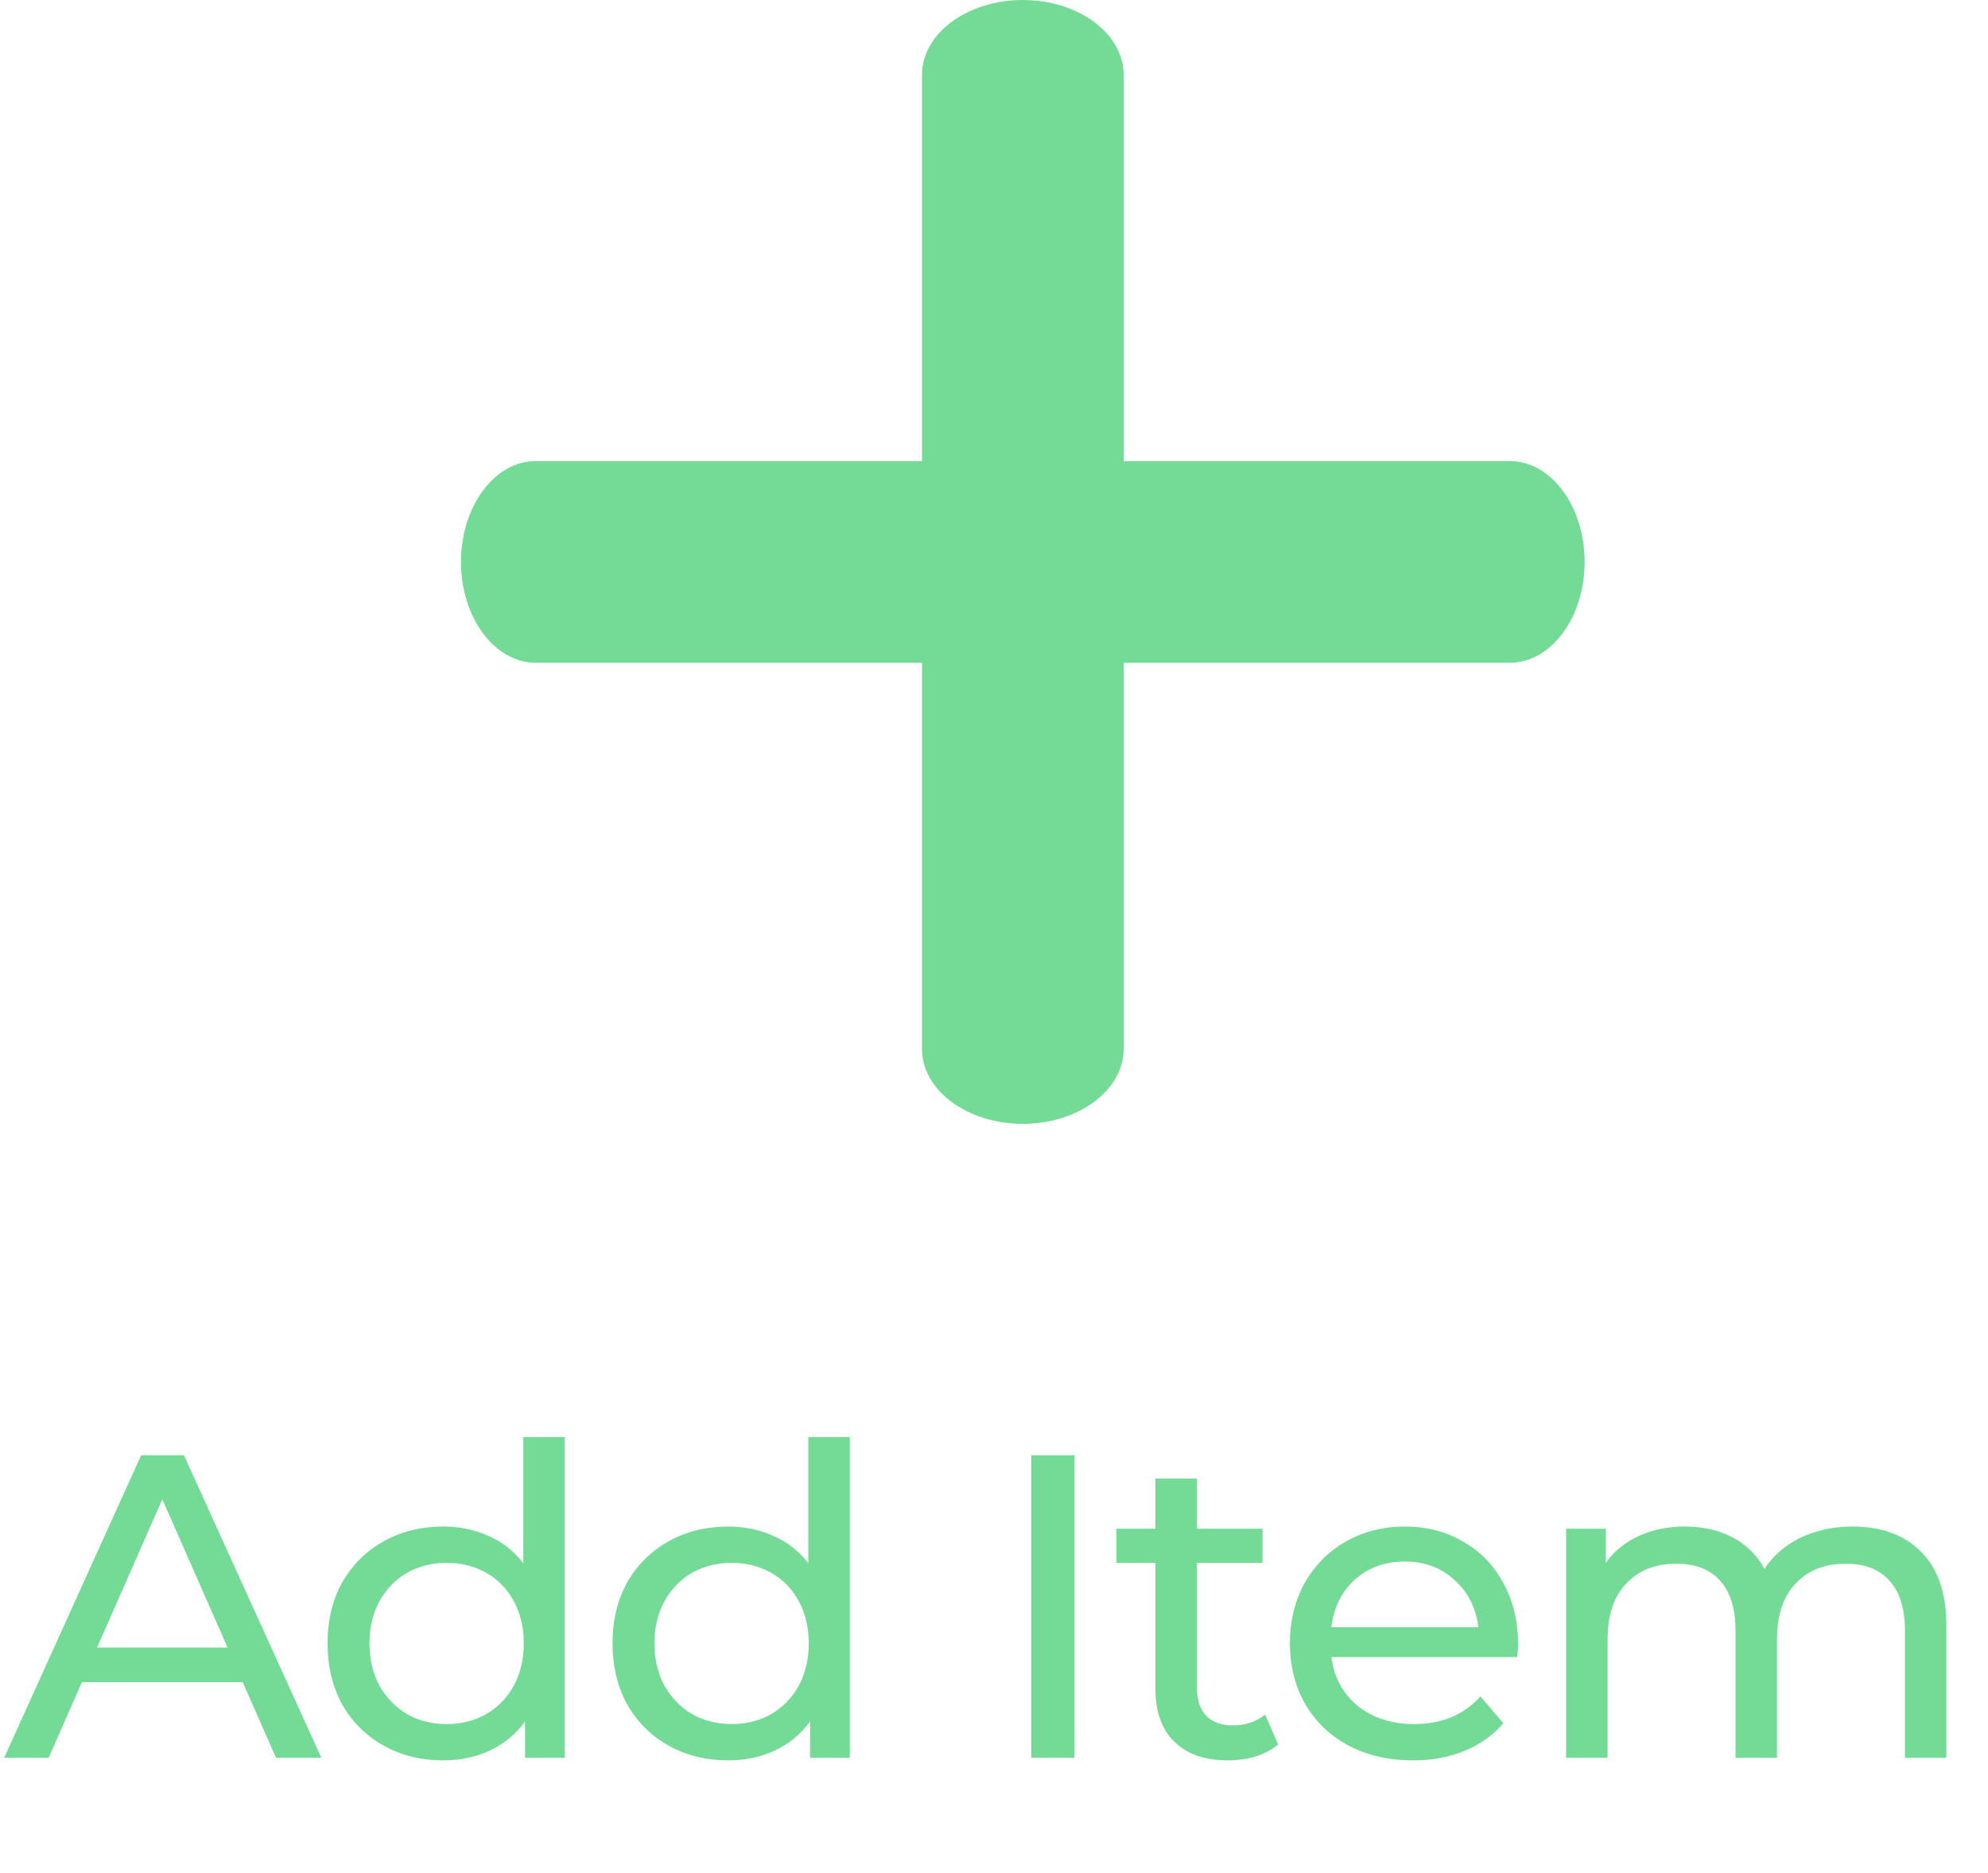 <svg width="69" height="65" viewBox="0 0 69 65" fill="none" xmlns="http://www.w3.org/2000/svg">
<path d="M8.424 58.375H2.844L1.689 61H0.144L4.899 50.5H6.384L11.154 61H9.579L8.424 58.375ZM7.899 57.175L5.634 52.03L3.369 57.175H7.899ZM19.604 49.87V61H18.224V59.74C17.904 60.18 17.499 60.515 17.009 60.745C16.519 60.975 15.979 61.09 15.389 61.09C14.619 61.09 13.929 60.92 13.319 60.58C12.709 60.24 12.229 59.765 11.879 59.155C11.539 58.535 11.369 57.825 11.369 57.025C11.369 56.225 11.539 55.52 11.879 54.91C12.229 54.3 12.709 53.825 13.319 53.485C13.929 53.145 14.619 52.975 15.389 52.975C15.959 52.975 16.484 53.085 16.964 53.305C17.444 53.515 17.844 53.83 18.164 54.25V49.87H19.604ZM15.509 59.83C16.009 59.83 16.464 59.715 16.874 59.485C17.284 59.245 17.604 58.915 17.834 58.495C18.064 58.065 18.179 57.575 18.179 57.025C18.179 56.475 18.064 55.99 17.834 55.57C17.604 55.14 17.284 54.81 16.874 54.58C16.464 54.35 16.009 54.235 15.509 54.235C14.999 54.235 14.539 54.35 14.129 54.58C13.729 54.81 13.409 55.14 13.169 55.57C12.939 55.99 12.824 56.475 12.824 57.025C12.824 57.575 12.939 58.065 13.169 58.495C13.409 58.915 13.729 59.245 14.129 59.485C14.539 59.715 14.999 59.83 15.509 59.83ZM29.495 49.87V61H28.115V59.74C27.795 60.18 27.39 60.515 26.9 60.745C26.41 60.975 25.87 61.09 25.28 61.09C24.51 61.09 23.82 60.92 23.21 60.58C22.6 60.24 22.12 59.765 21.77 59.155C21.43 58.535 21.26 57.825 21.26 57.025C21.26 56.225 21.43 55.52 21.77 54.91C22.12 54.3 22.6 53.825 23.21 53.485C23.82 53.145 24.51 52.975 25.28 52.975C25.85 52.975 26.375 53.085 26.855 53.305C27.335 53.515 27.735 53.83 28.055 54.25V49.87H29.495ZM25.4 59.83C25.9 59.83 26.355 59.715 26.765 59.485C27.175 59.245 27.495 58.915 27.725 58.495C27.955 58.065 28.07 57.575 28.07 57.025C28.07 56.475 27.955 55.99 27.725 55.57C27.495 55.14 27.175 54.81 26.765 54.58C26.355 54.35 25.9 54.235 25.4 54.235C24.89 54.235 24.43 54.35 24.02 54.58C23.62 54.81 23.3 55.14 23.06 55.57C22.83 55.99 22.715 56.475 22.715 57.025C22.715 57.575 22.83 58.065 23.06 58.495C23.3 58.915 23.62 59.245 24.02 59.485C24.43 59.715 24.89 59.83 25.4 59.83ZM35.791 50.5H37.291V61H35.791V50.5ZM44.361 60.535C44.151 60.715 43.891 60.855 43.581 60.955C43.271 61.045 42.951 61.09 42.621 61.09C41.821 61.09 41.201 60.875 40.761 60.445C40.321 60.015 40.101 59.4 40.101 58.6V54.235H38.751V53.05H40.101V51.31H41.541V53.05H43.821V54.235H41.541V58.54C41.541 58.97 41.646 59.3 41.856 59.53C42.076 59.76 42.386 59.875 42.786 59.875C43.226 59.875 43.601 59.75 43.911 59.5L44.361 60.535ZM52.69 57.07C52.69 57.18 52.68 57.325 52.66 57.505H46.21C46.3 58.205 46.605 58.77 47.125 59.2C47.655 59.62 48.31 59.83 49.09 59.83C50.04 59.83 50.805 59.51 51.385 58.87L52.18 59.8C51.82 60.22 51.37 60.54 50.83 60.76C50.3 60.98 49.705 61.09 49.045 61.09C48.205 61.09 47.46 60.92 46.81 60.58C46.16 60.23 45.655 59.745 45.295 59.125C44.945 58.505 44.77 57.805 44.77 57.025C44.77 56.255 44.94 55.56 45.28 54.94C45.63 54.32 46.105 53.84 46.705 53.5C47.315 53.15 48 52.975 48.76 52.975C49.52 52.975 50.195 53.15 50.785 53.5C51.385 53.84 51.85 54.32 52.18 54.94C52.52 55.56 52.69 56.27 52.69 57.07ZM48.76 54.19C48.07 54.19 47.49 54.4 47.02 54.82C46.56 55.24 46.29 55.79 46.21 56.47H51.31C51.23 55.8 50.955 55.255 50.485 54.835C50.025 54.405 49.45 54.19 48.76 54.19ZM64.302 52.975C65.302 52.975 66.091 53.265 66.671 53.845C67.261 54.425 67.556 55.285 67.556 56.425V61H66.117V56.59C66.117 55.82 65.936 55.24 65.576 54.85C65.227 54.46 64.722 54.265 64.061 54.265C63.331 54.265 62.752 54.495 62.322 54.955C61.892 55.405 61.676 56.055 61.676 56.905V61H60.236V56.59C60.236 55.82 60.056 55.24 59.697 54.85C59.346 54.46 58.842 54.265 58.181 54.265C57.452 54.265 56.871 54.495 56.441 54.955C56.011 55.405 55.797 56.055 55.797 56.905V61H54.356V53.05H55.736V54.235C56.026 53.825 56.407 53.515 56.877 53.305C57.346 53.085 57.882 52.975 58.481 52.975C59.102 52.975 59.651 53.1 60.132 53.35C60.611 53.6 60.981 53.965 61.242 54.445C61.541 53.985 61.956 53.625 62.486 53.365C63.026 53.105 63.632 52.975 64.302 52.975Z" fill="#74DB97"/>
<path d="M32 36.401L32 2.6C32 1.161 33.572 -2.37276e-07 35.5 -1.52991e-07C37.437 -6.83071e-08 39 1.167 39 2.6L39 36.401C39 37.839 37.428 39 35.5 39C33.572 39 32 37.839 32 36.401Z" fill="#74DB97"/>
<path d="M18.599 16L52.4 16C53.839 16 55 17.572 55 19.5C55 21.437 53.833 23 52.4 23L18.599 23C17.161 23 16 21.428 16 19.5C16 17.572 17.161 16 18.599 16Z" fill="#74DB97"/>
</svg>
